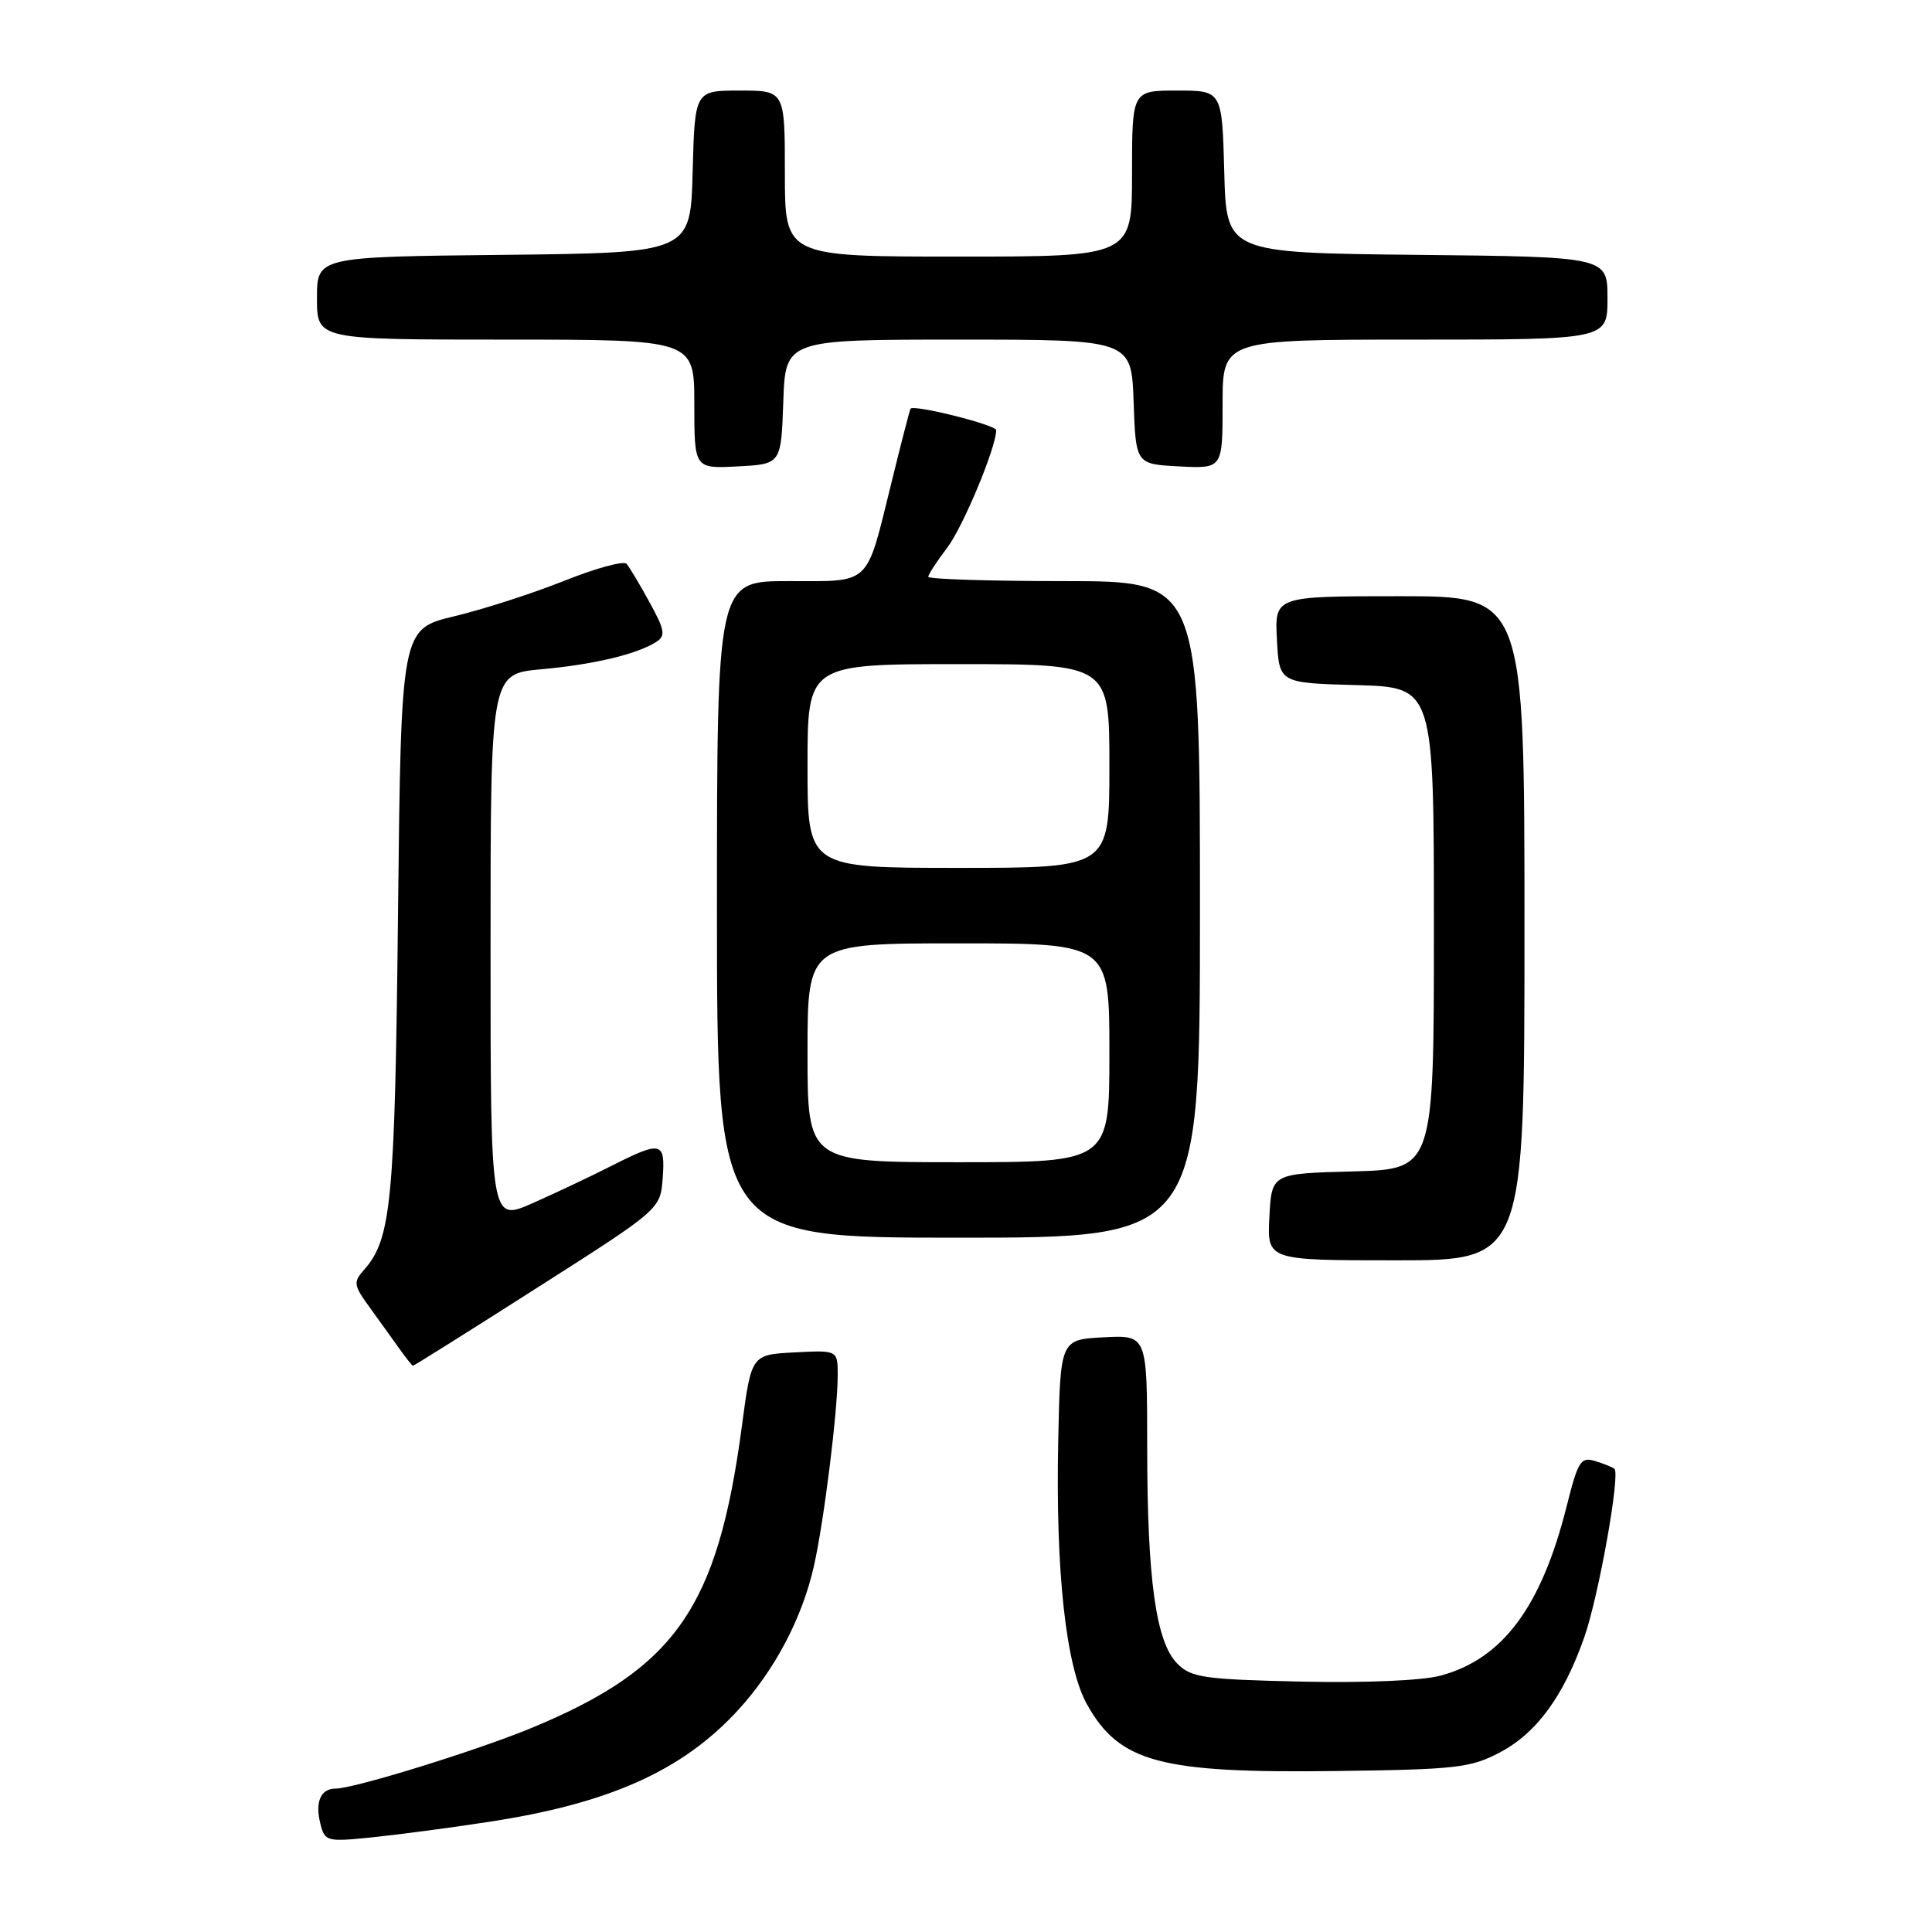 <?xml version="1.0" encoding="UTF-8" standalone="no"?>
<!DOCTYPE svg PUBLIC "-//W3C//DTD SVG 1.1//EN" "http://www.w3.org/Graphics/SVG/1.1/DTD/svg11.dtd" >
<svg xmlns="http://www.w3.org/2000/svg" xmlns:xlink="http://www.w3.org/1999/xlink" version="1.1" viewBox="0 0 256 256">
 <g >
 <path fill="currentColor"
d=" M 64.81 241.40 C 80.72 238.97 90.39 234.64 97.74 226.66 C 102.63 221.36 106.30 214.41 107.85 207.50 C 109.18 201.61 111.00 186.97 111.00 182.23 C 111.00 178.90 111.00 178.90 105.28 179.20 C 99.56 179.50 99.56 179.50 98.30 189.00 C 95.10 213.01 89.55 221.00 70.61 228.89 C 63.36 231.91 46.93 237.00 44.45 237.00 C 42.50 237.00 41.73 238.77 42.44 241.60 C 43.04 244.01 43.26 244.07 49.28 243.46 C 52.70 243.11 59.69 242.19 64.81 241.40 Z  M 198.75 232.20 C 203.61 229.64 207.19 224.75 209.93 216.93 C 211.83 211.51 214.72 195.35 213.92 194.63 C 213.69 194.42 212.55 193.96 211.38 193.60 C 209.46 193.01 209.10 193.58 207.60 199.55 C 204.24 212.93 199.12 219.81 190.89 222.03 C 188.44 222.69 180.88 223.01 172.40 222.82 C 159.52 222.53 157.84 222.29 156.01 220.45 C 153.17 217.61 152.01 209.32 152.01 191.70 C 152.00 176.90 152.00 176.90 146.25 177.20 C 140.50 177.50 140.50 177.50 140.22 190.97 C 139.86 208.27 141.24 220.88 144.05 225.87 C 148.35 233.53 153.74 234.97 177.00 234.67 C 192.96 234.47 194.87 234.25 198.75 232.20 Z  M 71.21 170.61 C 87.50 160.23 87.50 160.23 87.81 156.11 C 88.17 151.26 87.64 151.13 81.03 154.48 C 78.34 155.85 73.63 158.07 70.57 159.43 C 65.00 161.89 65.00 161.89 65.00 125.59 C 65.00 89.29 65.00 89.29 71.75 88.68 C 78.71 88.05 84.40 86.69 86.97 85.05 C 88.22 84.25 88.09 83.48 86.07 79.81 C 84.78 77.44 83.40 75.15 83.02 74.71 C 82.64 74.28 78.94 75.29 74.79 76.95 C 70.64 78.61 64.08 80.73 60.20 81.66 C 53.15 83.35 53.15 83.35 52.74 120.93 C 52.33 159.27 51.86 164.18 48.23 168.27 C 46.78 169.89 46.85 170.31 49.01 173.27 C 50.30 175.05 52.06 177.50 52.93 178.72 C 53.79 179.94 54.60 180.95 54.71 180.97 C 54.83 180.99 62.25 176.33 71.21 170.61 Z  M 202.00 123.00 C 202.00 79.00 202.00 79.00 185.45 79.00 C 168.90 79.00 168.90 79.00 169.20 84.75 C 169.50 90.50 169.50 90.50 179.75 90.78 C 190.00 91.07 190.00 91.07 190.00 123.00 C 190.00 154.93 190.00 154.93 179.25 155.22 C 168.50 155.50 168.50 155.50 168.20 161.25 C 167.90 167.00 167.90 167.00 184.95 167.00 C 202.00 167.00 202.00 167.00 202.00 123.00 Z  M 159.00 120.50 C 159.00 77.00 159.00 77.00 141.00 77.00 C 131.10 77.00 123.00 76.74 123.00 76.43 C 123.00 76.12 124.13 74.39 125.50 72.59 C 127.60 69.83 132.00 59.29 132.00 57.00 C 132.00 56.30 121.00 53.55 120.65 54.16 C 120.54 54.35 119.39 58.77 118.11 64.00 C 114.70 77.80 115.54 77.00 104.46 77.00 C 95.00 77.00 95.00 77.00 95.00 120.50 C 95.00 164.00 95.00 164.00 127.00 164.00 C 159.00 164.00 159.00 164.00 159.00 120.50 Z  M 103.79 53.25 C 104.08 45.00 104.08 45.00 127.00 45.00 C 149.92 45.00 149.92 45.00 150.21 53.25 C 150.50 61.50 150.50 61.50 156.25 61.80 C 162.00 62.10 162.00 62.10 162.00 53.55 C 162.00 45.00 162.00 45.00 187.50 45.00 C 213.00 45.00 213.00 45.00 213.00 39.52 C 213.00 34.03 213.00 34.03 187.75 33.77 C 162.50 33.50 162.50 33.50 162.22 22.75 C 161.93 12.00 161.93 12.00 155.97 12.00 C 150.00 12.00 150.00 12.00 150.00 23.00 C 150.00 34.00 150.00 34.00 127.00 34.00 C 104.00 34.00 104.00 34.00 104.00 23.00 C 104.00 12.00 104.00 12.00 98.03 12.00 C 92.07 12.00 92.07 12.00 91.78 22.75 C 91.50 33.50 91.50 33.50 66.75 33.77 C 42.00 34.03 42.00 34.03 42.00 39.52 C 42.00 45.00 42.00 45.00 67.00 45.00 C 92.00 45.00 92.00 45.00 92.00 53.55 C 92.00 62.10 92.00 62.10 97.75 61.80 C 103.50 61.50 103.50 61.50 103.79 53.25 Z  M 107.00 139.50 C 107.00 125.00 107.00 125.00 127.00 125.00 C 147.00 125.00 147.00 125.00 147.00 139.50 C 147.00 154.00 147.00 154.00 127.00 154.00 C 107.00 154.00 107.00 154.00 107.00 139.50 Z  M 107.00 101.50 C 107.00 88.00 107.00 88.00 127.00 88.00 C 147.00 88.00 147.00 88.00 147.00 101.50 C 147.00 115.00 147.00 115.00 127.00 115.00 C 107.00 115.00 107.00 115.00 107.00 101.50 Z "/>
</g>
</svg>